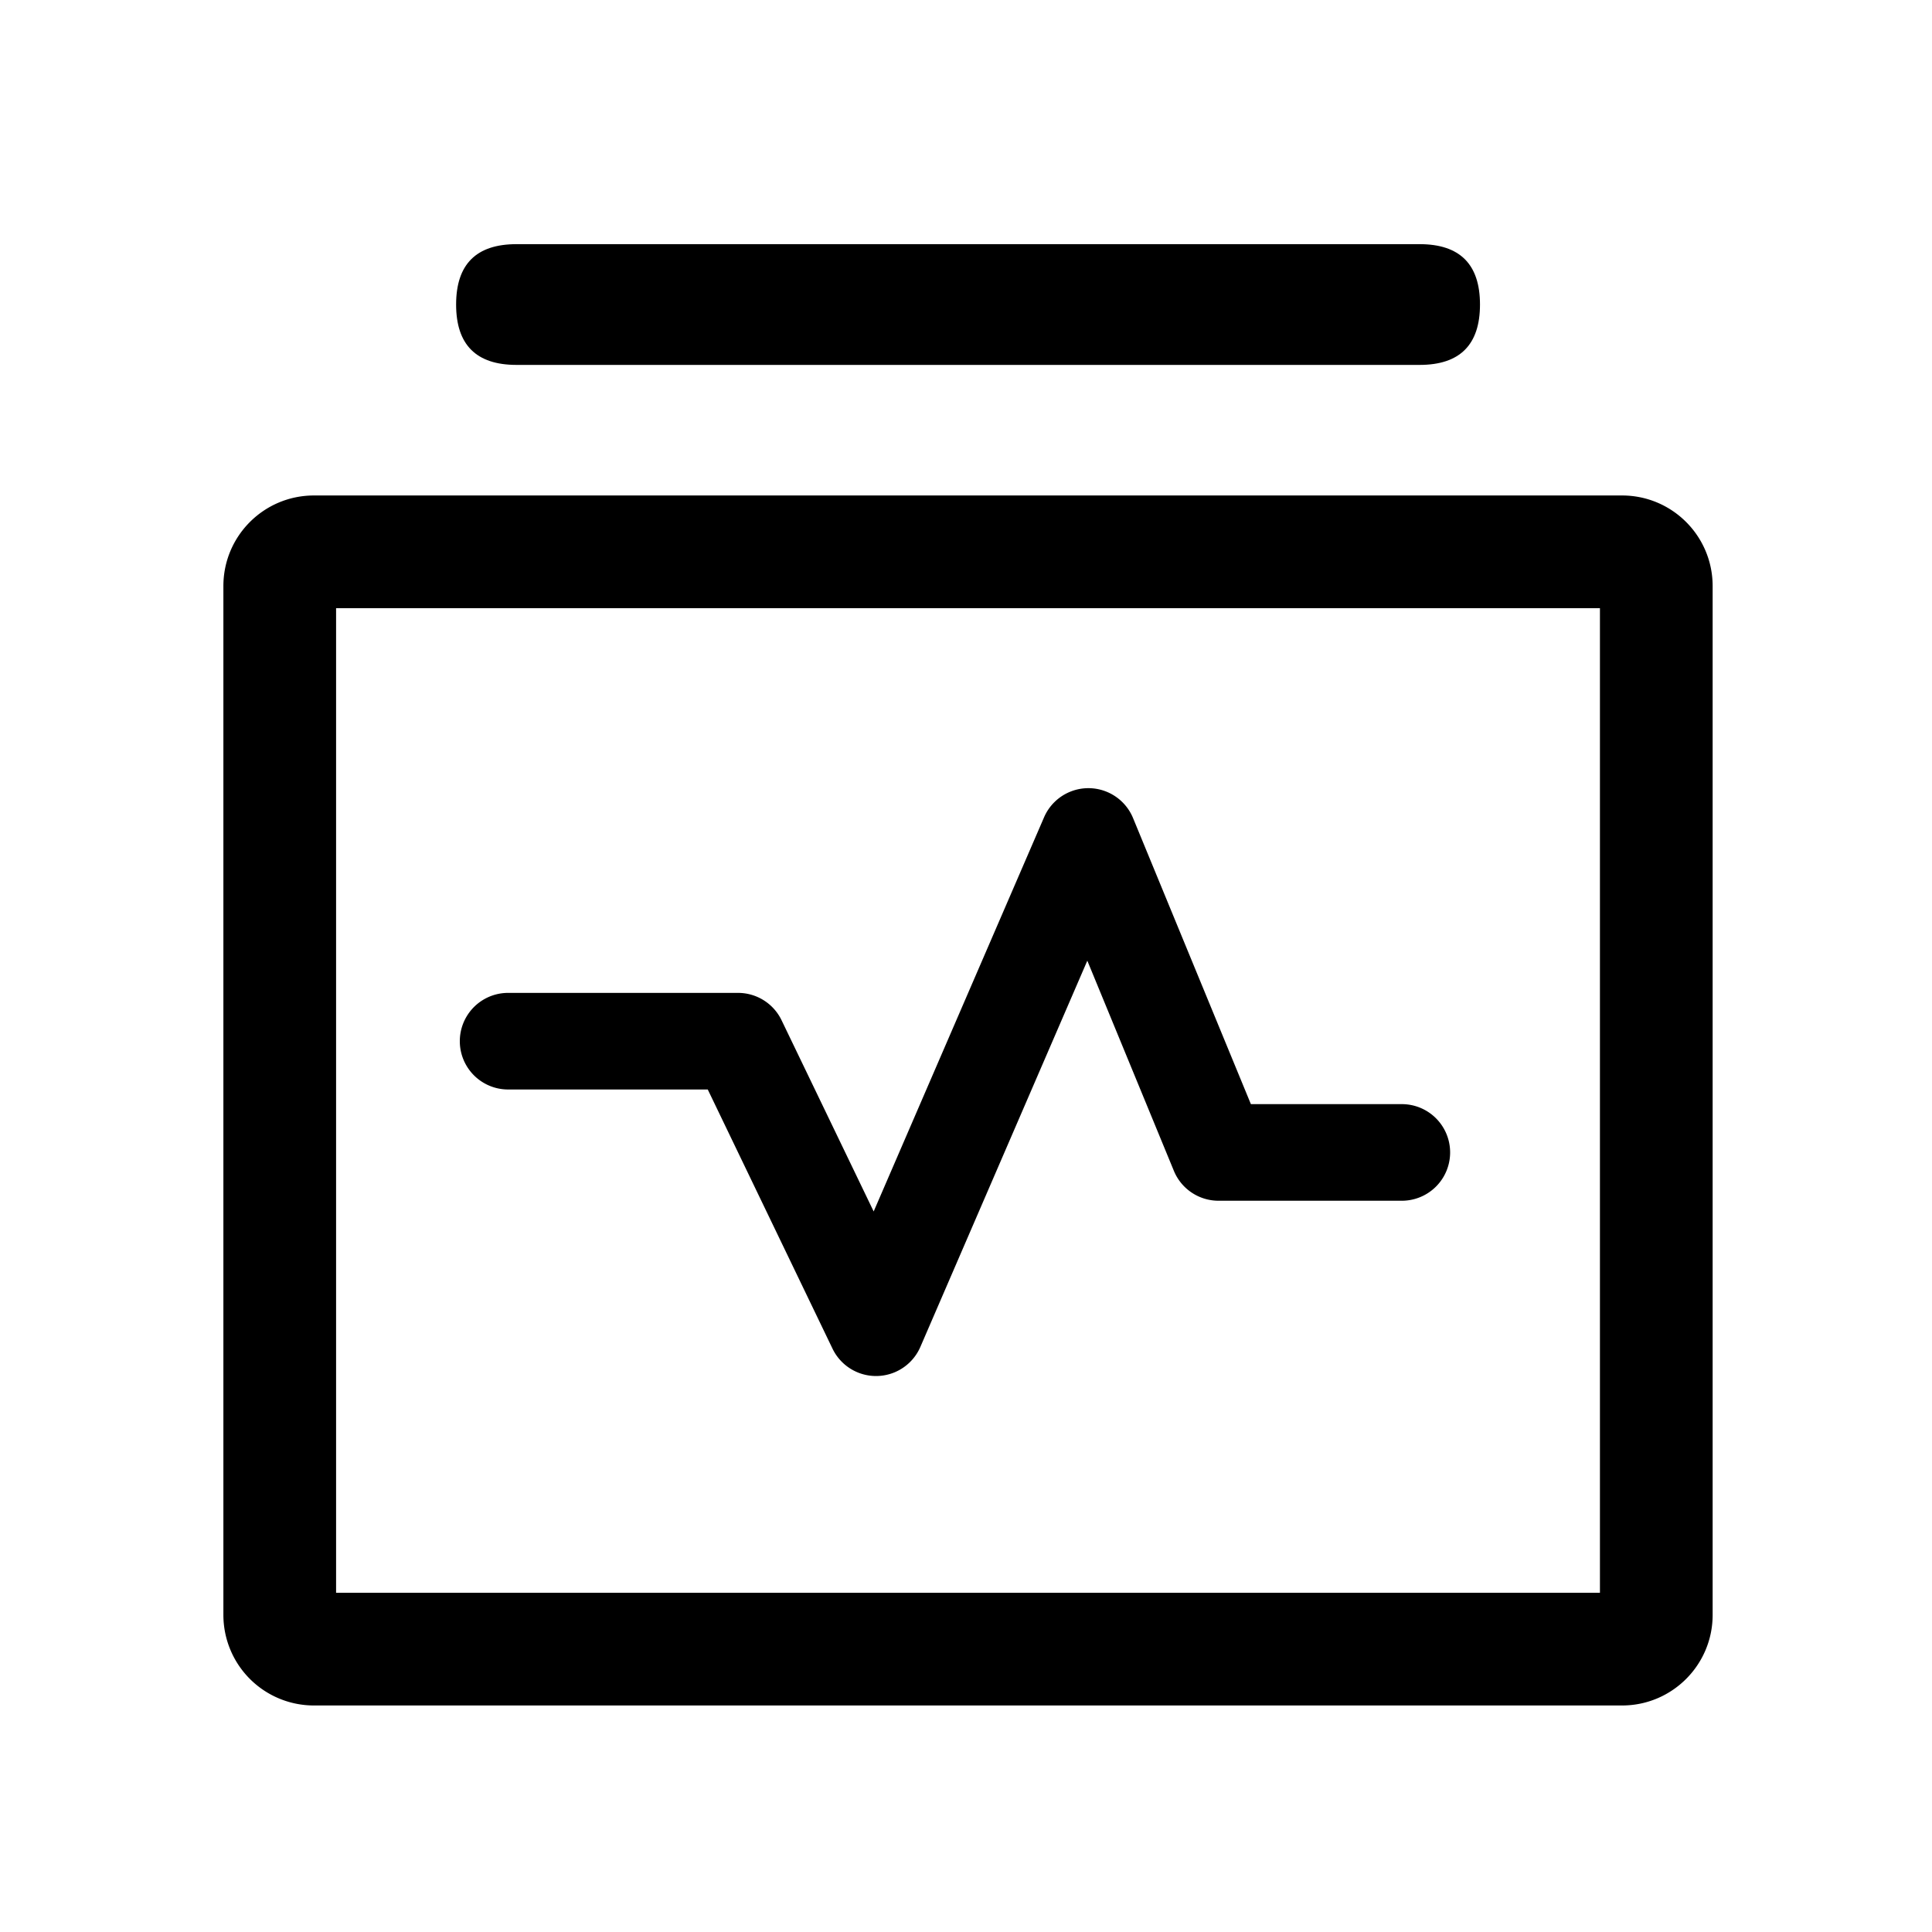 <?xml version="1.0" standalone="no"?><!DOCTYPE svg PUBLIC "-//W3C//DTD SVG 1.1//EN" "http://www.w3.org/Graphics/SVG/1.1/DTD/svg11.dtd"><svg t="1599119389140" class="icon" viewBox="0 0 1024 1024" version="1.1" xmlns="http://www.w3.org/2000/svg" p-id="11072" xmlns:xlink="http://www.w3.org/1999/xlink" width="200" height="200"><defs><style type="text/css"></style></defs><path d="M178.133 322.347V844.203h669.867V322.347H178.133z m-11.733-59.733h693.333c26.496 0 48 21.461 48 48v545.323c0 26.496-21.504 48-48 48H166.4A48 48 0 0 1 118.4 855.936V310.613c0-26.539 21.504-48 48-48z" p-id="11073"></path><path d="M241.749 129.408m32 0l478.677 0q32 0 32 32l0 0q0 32-32 32l-478.677 0q-32 0-32-32l0 0q0-32 32-32Z" p-id="11074"></path><path d="M375.125 577.451h-105.813a25.6 25.6 0 0 1 0-51.2h121.899a25.6 25.6 0 0 1 23.04 14.507l48.811 101.333 90.325-208.939a25.6 25.6 0 0 1 47.147 0.427l62.464 151.637h80a25.6 25.6 0 1 1 0 51.2h-97.152a25.6 25.6 0 0 1-23.68-15.872l-45.867-111.36-88.491 204.715a25.6 25.6 0 0 1-46.549 0.939l-66.133-137.387z" p-id="11075"></path></svg>